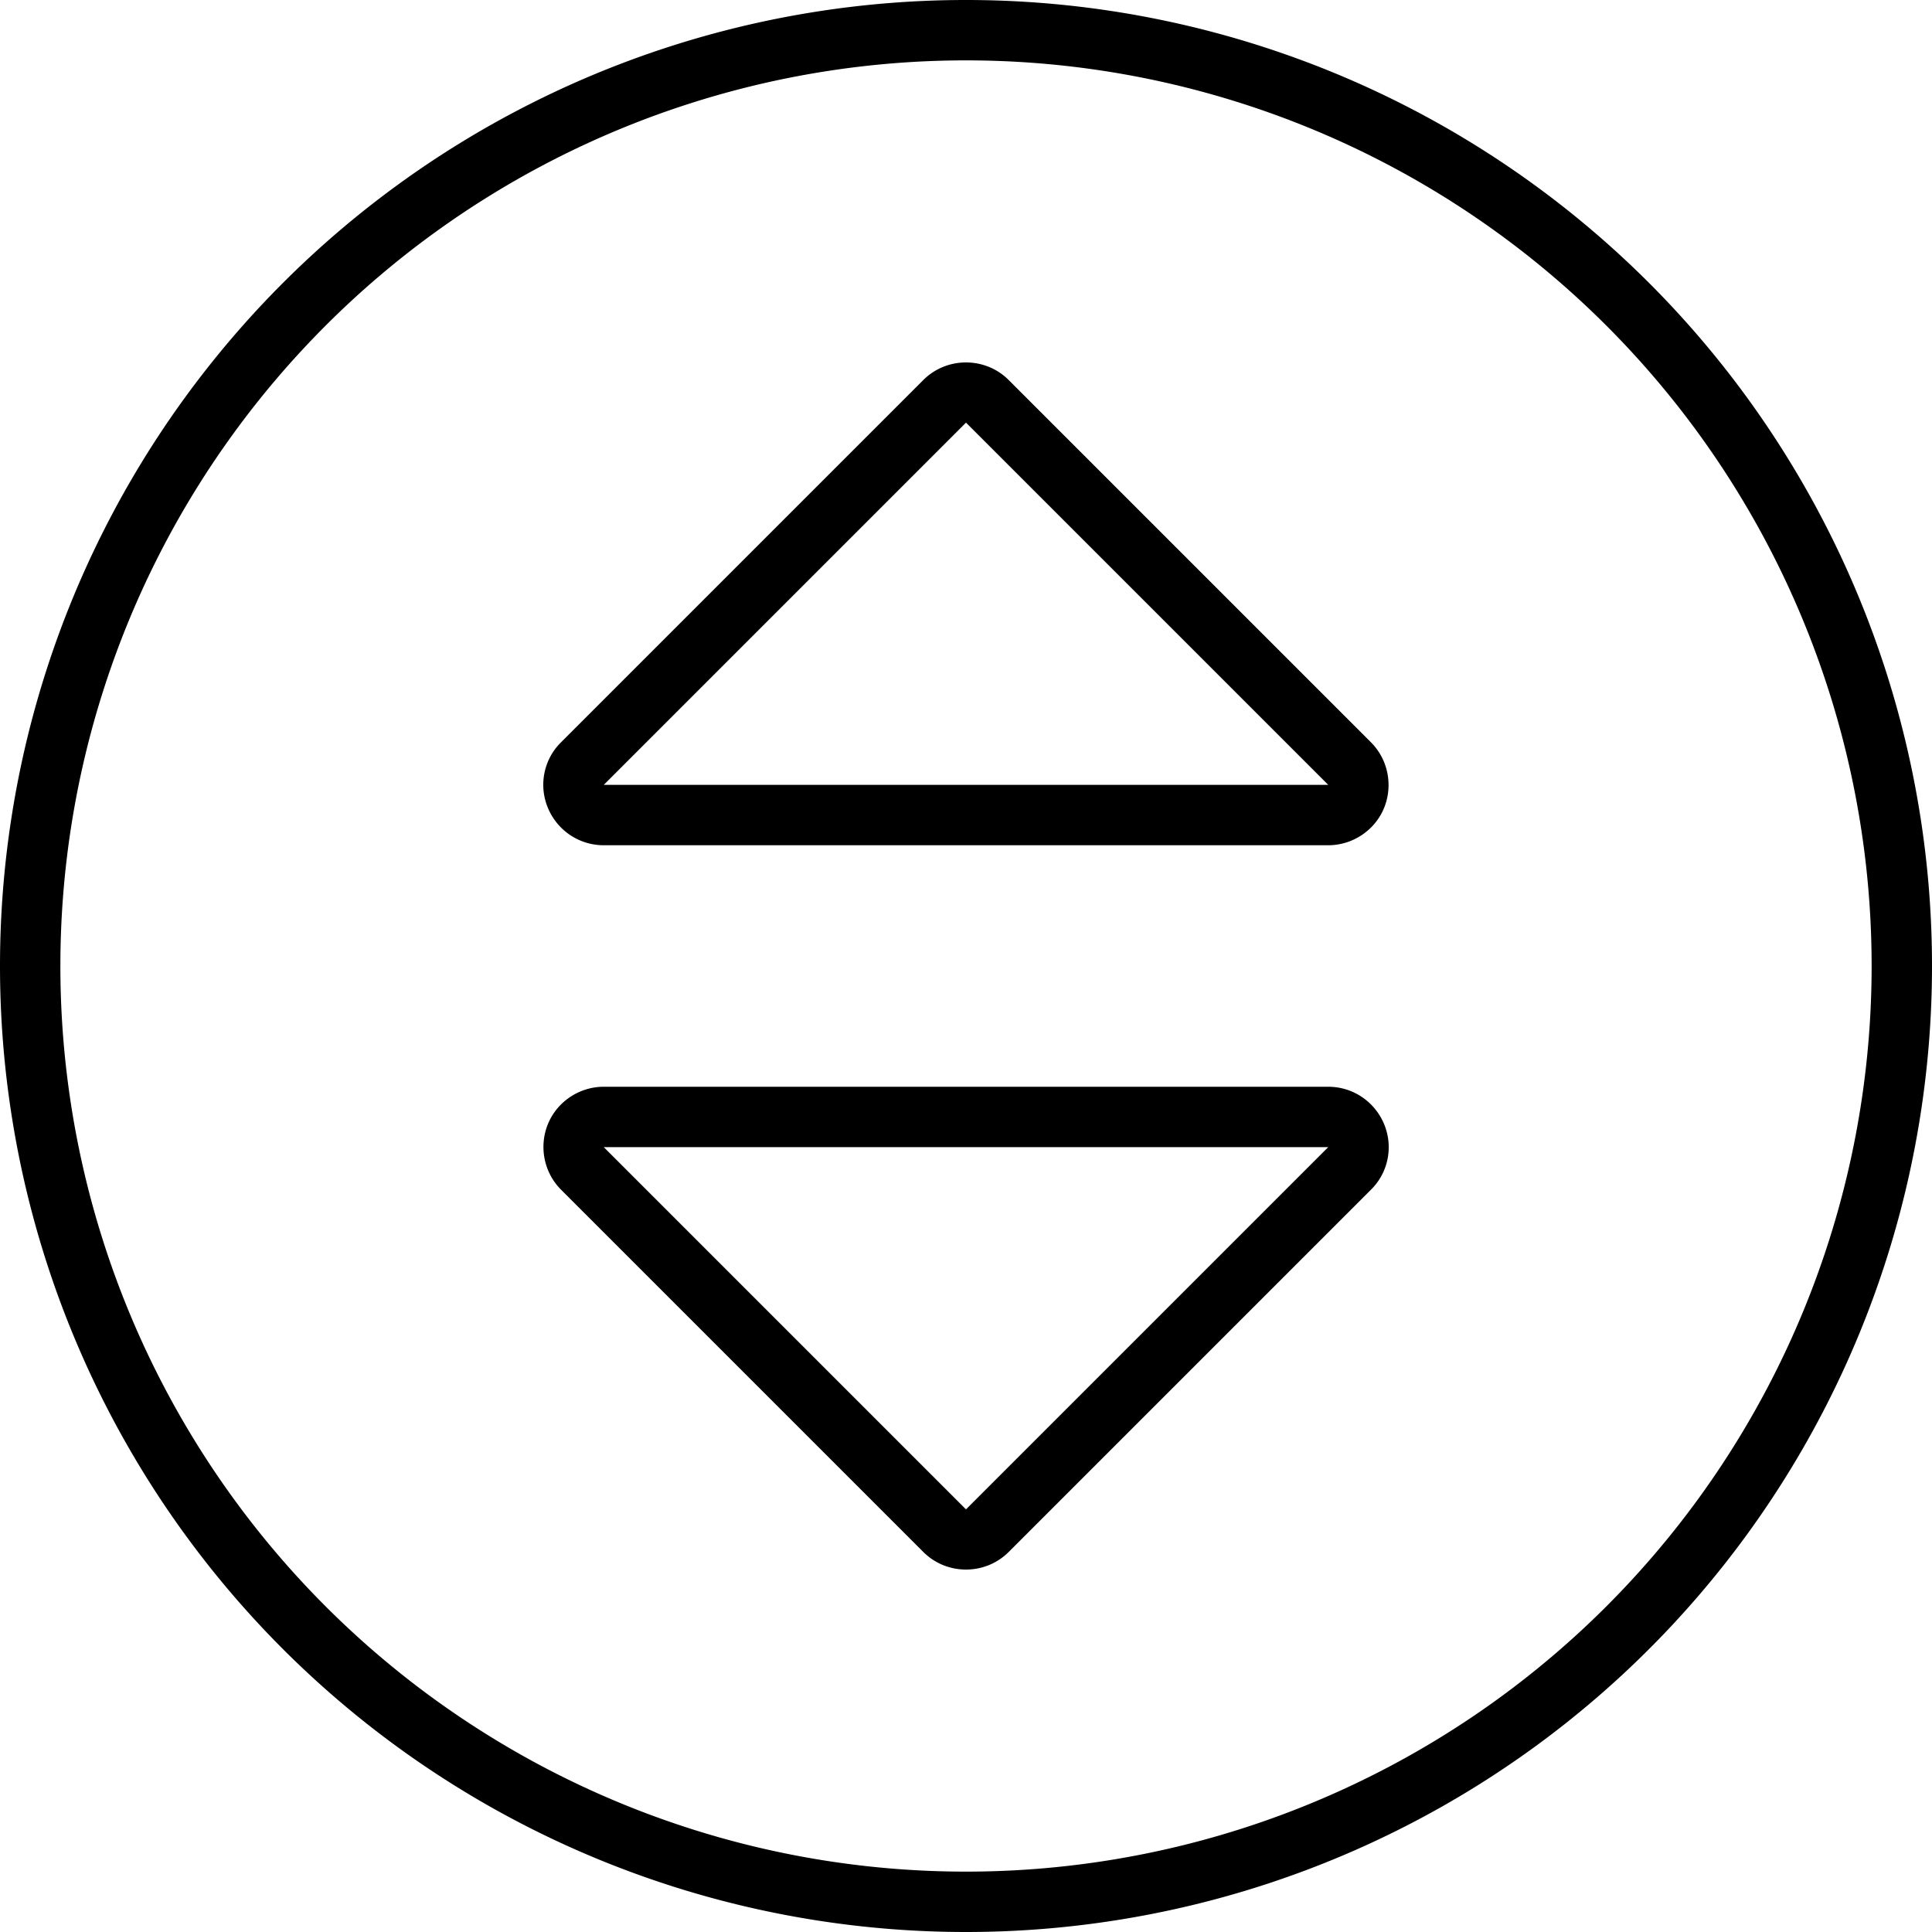 <svg xmlns="http://www.w3.org/2000/svg" viewBox="0 0 512 512" fill="currentColor"><!--! Font Awesome Pro 6.5.0 by @fontawesome - https://fontawesome.com License - https://fontawesome.com/license (Commercial License) Copyright 2023 Fonticons, Inc. --><path d="M496 256A240 240 0 1 0 16 256a240 240 0 1 0 480 0zM0 256a256 256 0 1 1 512 0A256 256 0 1 1 0 256zM267.3 411.3c-6.2 6.2-16.4 6.2-22.6 0l-96-96c-4.6-4.6-5.9-11.5-3.5-17.4s8.3-9.9 14.8-9.9H352c6.5 0 12.3 3.9 14.8 9.9s1.1 12.9-3.5 17.4l-96 96zM352 304H160l96 96 96-96zM267.3 100.7l96 96c4.6 4.6 5.9 11.5 3.5 17.4s-8.3 9.9-14.8 9.9H160c-6.5 0-12.3-3.9-14.8-9.9s-1.1-12.9 3.5-17.4l96-96c6.2-6.2 16.4-6.2 22.6 0zM256 112l-96 96H352l-96-96z"/></svg>
